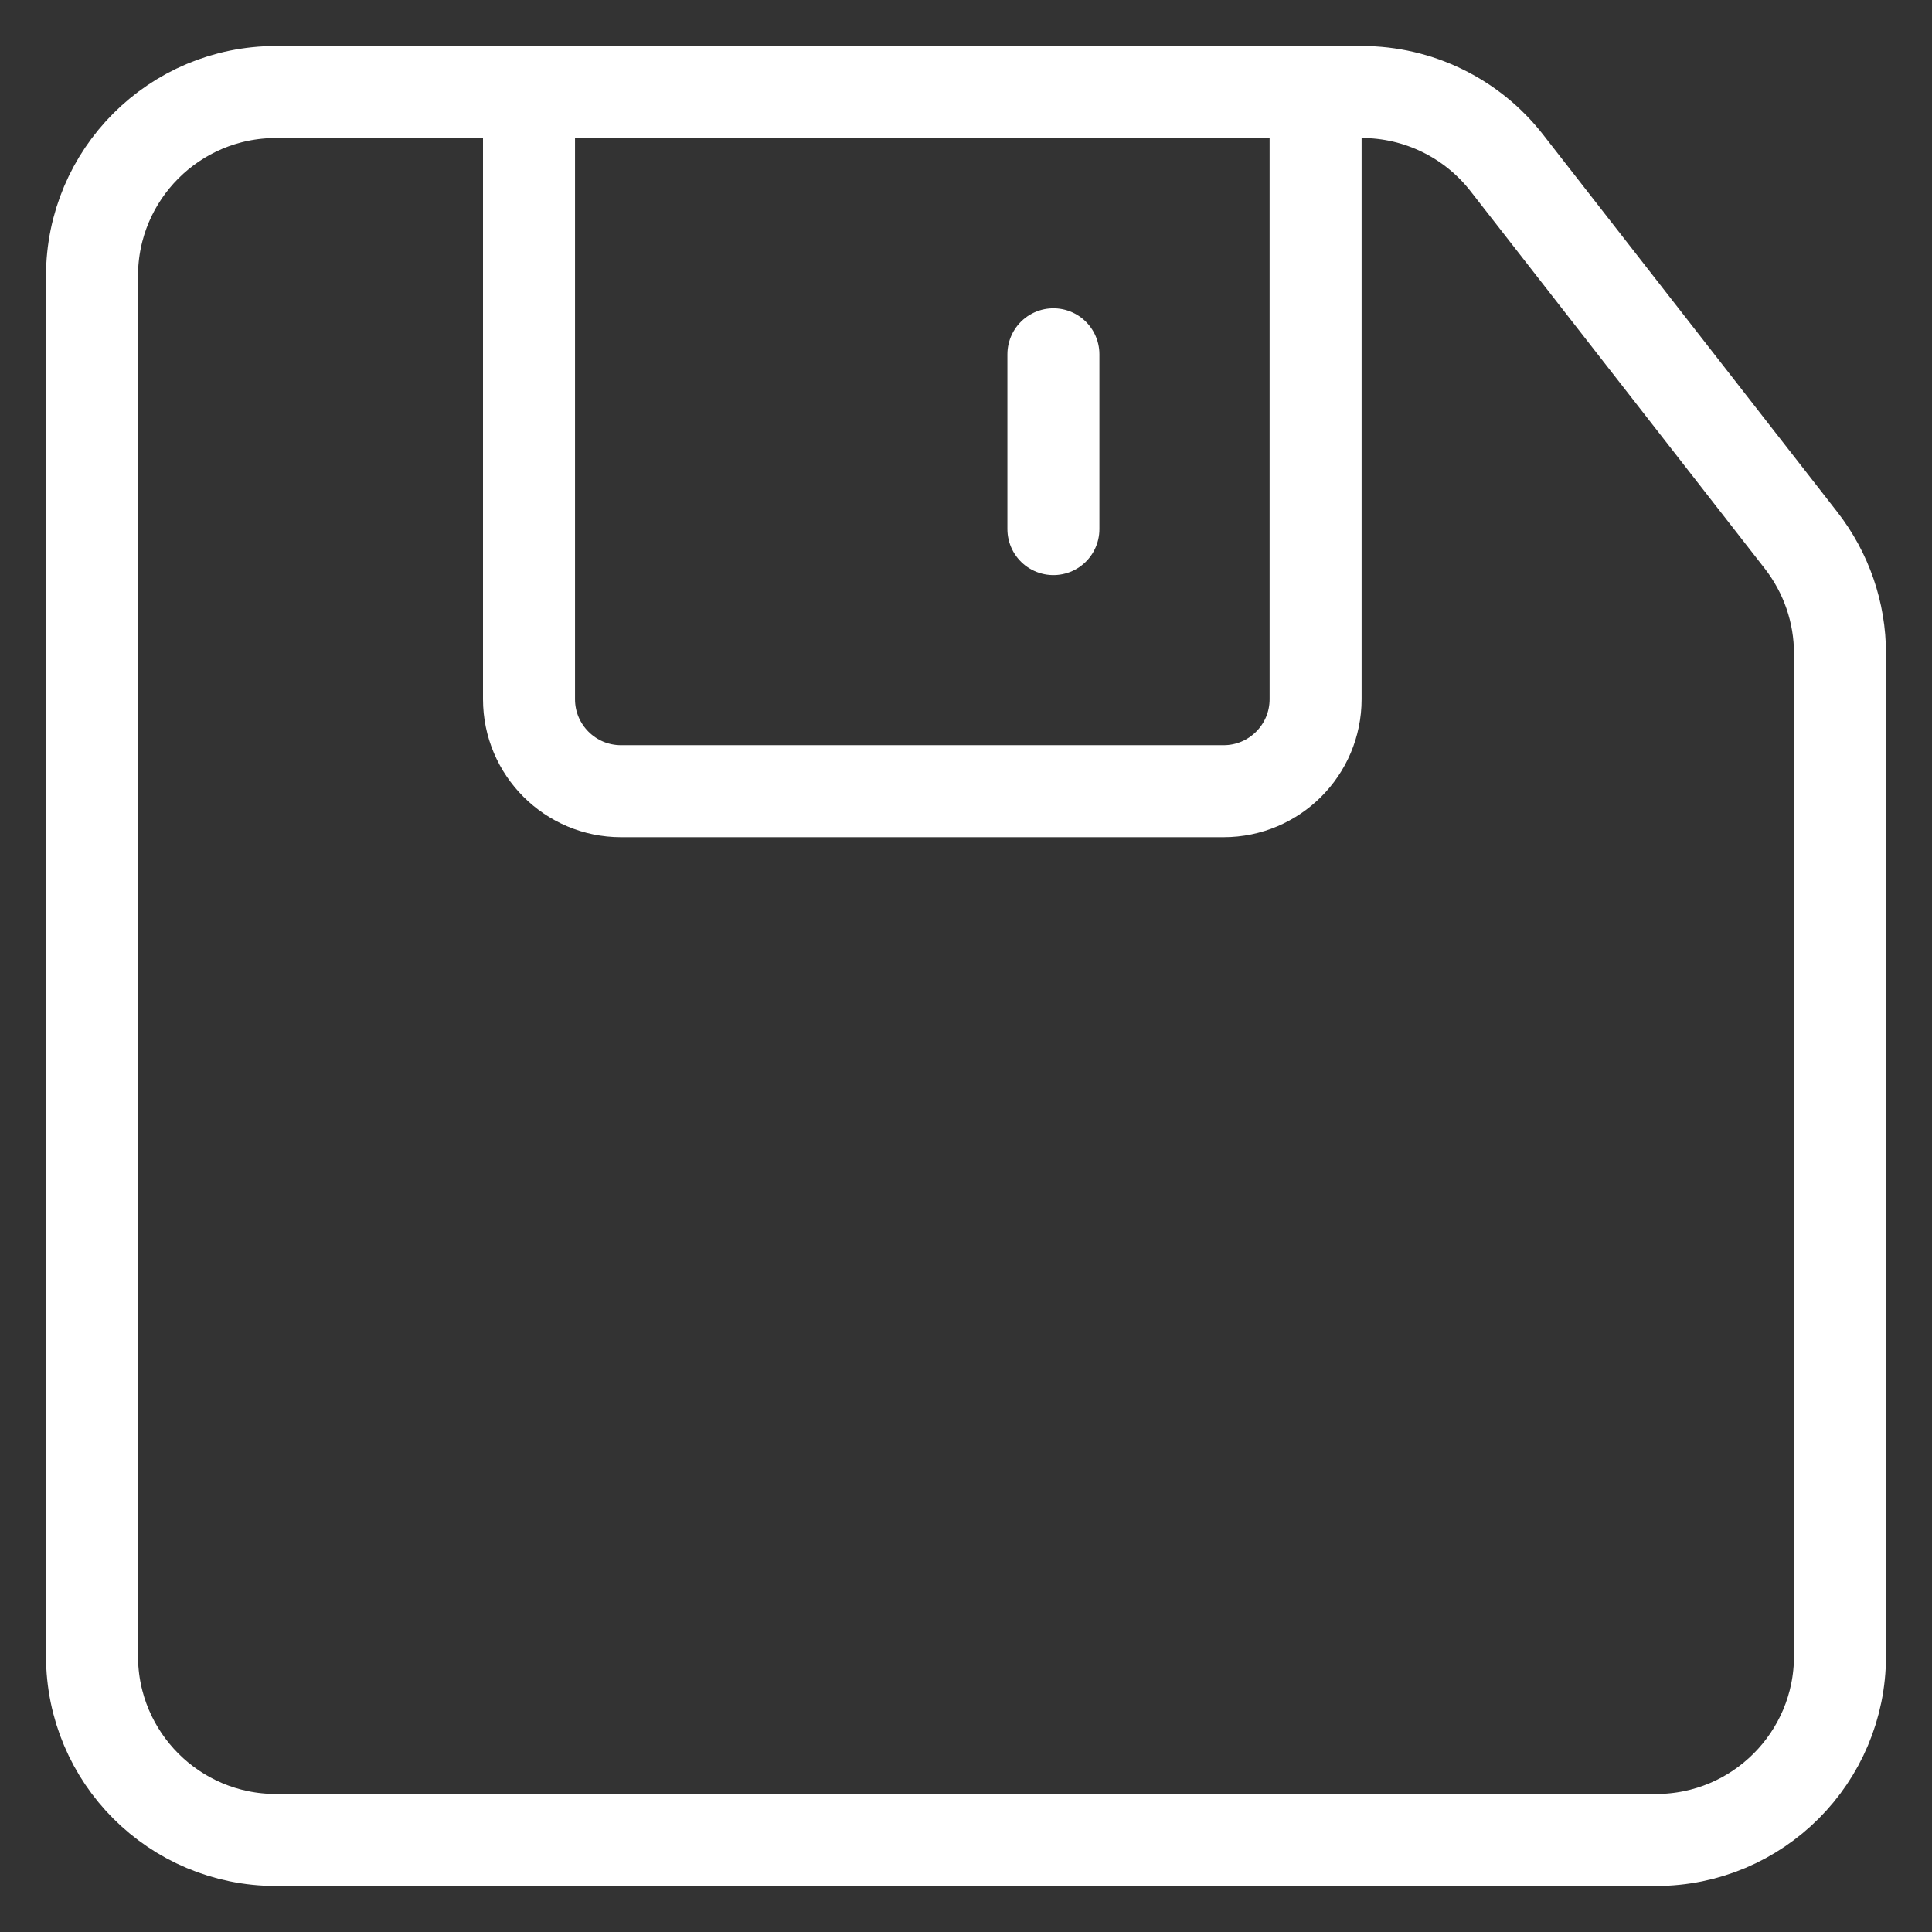 <svg width="21" height="21" viewBox="0 0 21 21" fill="none" xmlns="http://www.w3.org/2000/svg">
<rect x="0" y="0" width="21" height="21" fill="#333333" stroke="none"/>
<path d="M5.75 1H3C1.895 1 1 1.895 1 3V18C1 19.105 1.895 20 3 20H18C19.105 20 20 19.105 20 18V7.103C20 6.657 19.851 6.225 19.577 5.873L16.378 1.77C15.999 1.284 15.417 1 14.801 1H14.3M5.75 1V7.6C5.75 8.152 6.198 8.6 6.75 8.6H13.3C13.852 8.6 14.3 8.152 14.3 7.6V1M5.75 1H14.3" stroke="white"/>
<path d="M11.45 3.851V5.751" stroke="white" stroke-linecap="round" stroke-linejoin="round"/>
</svg>
